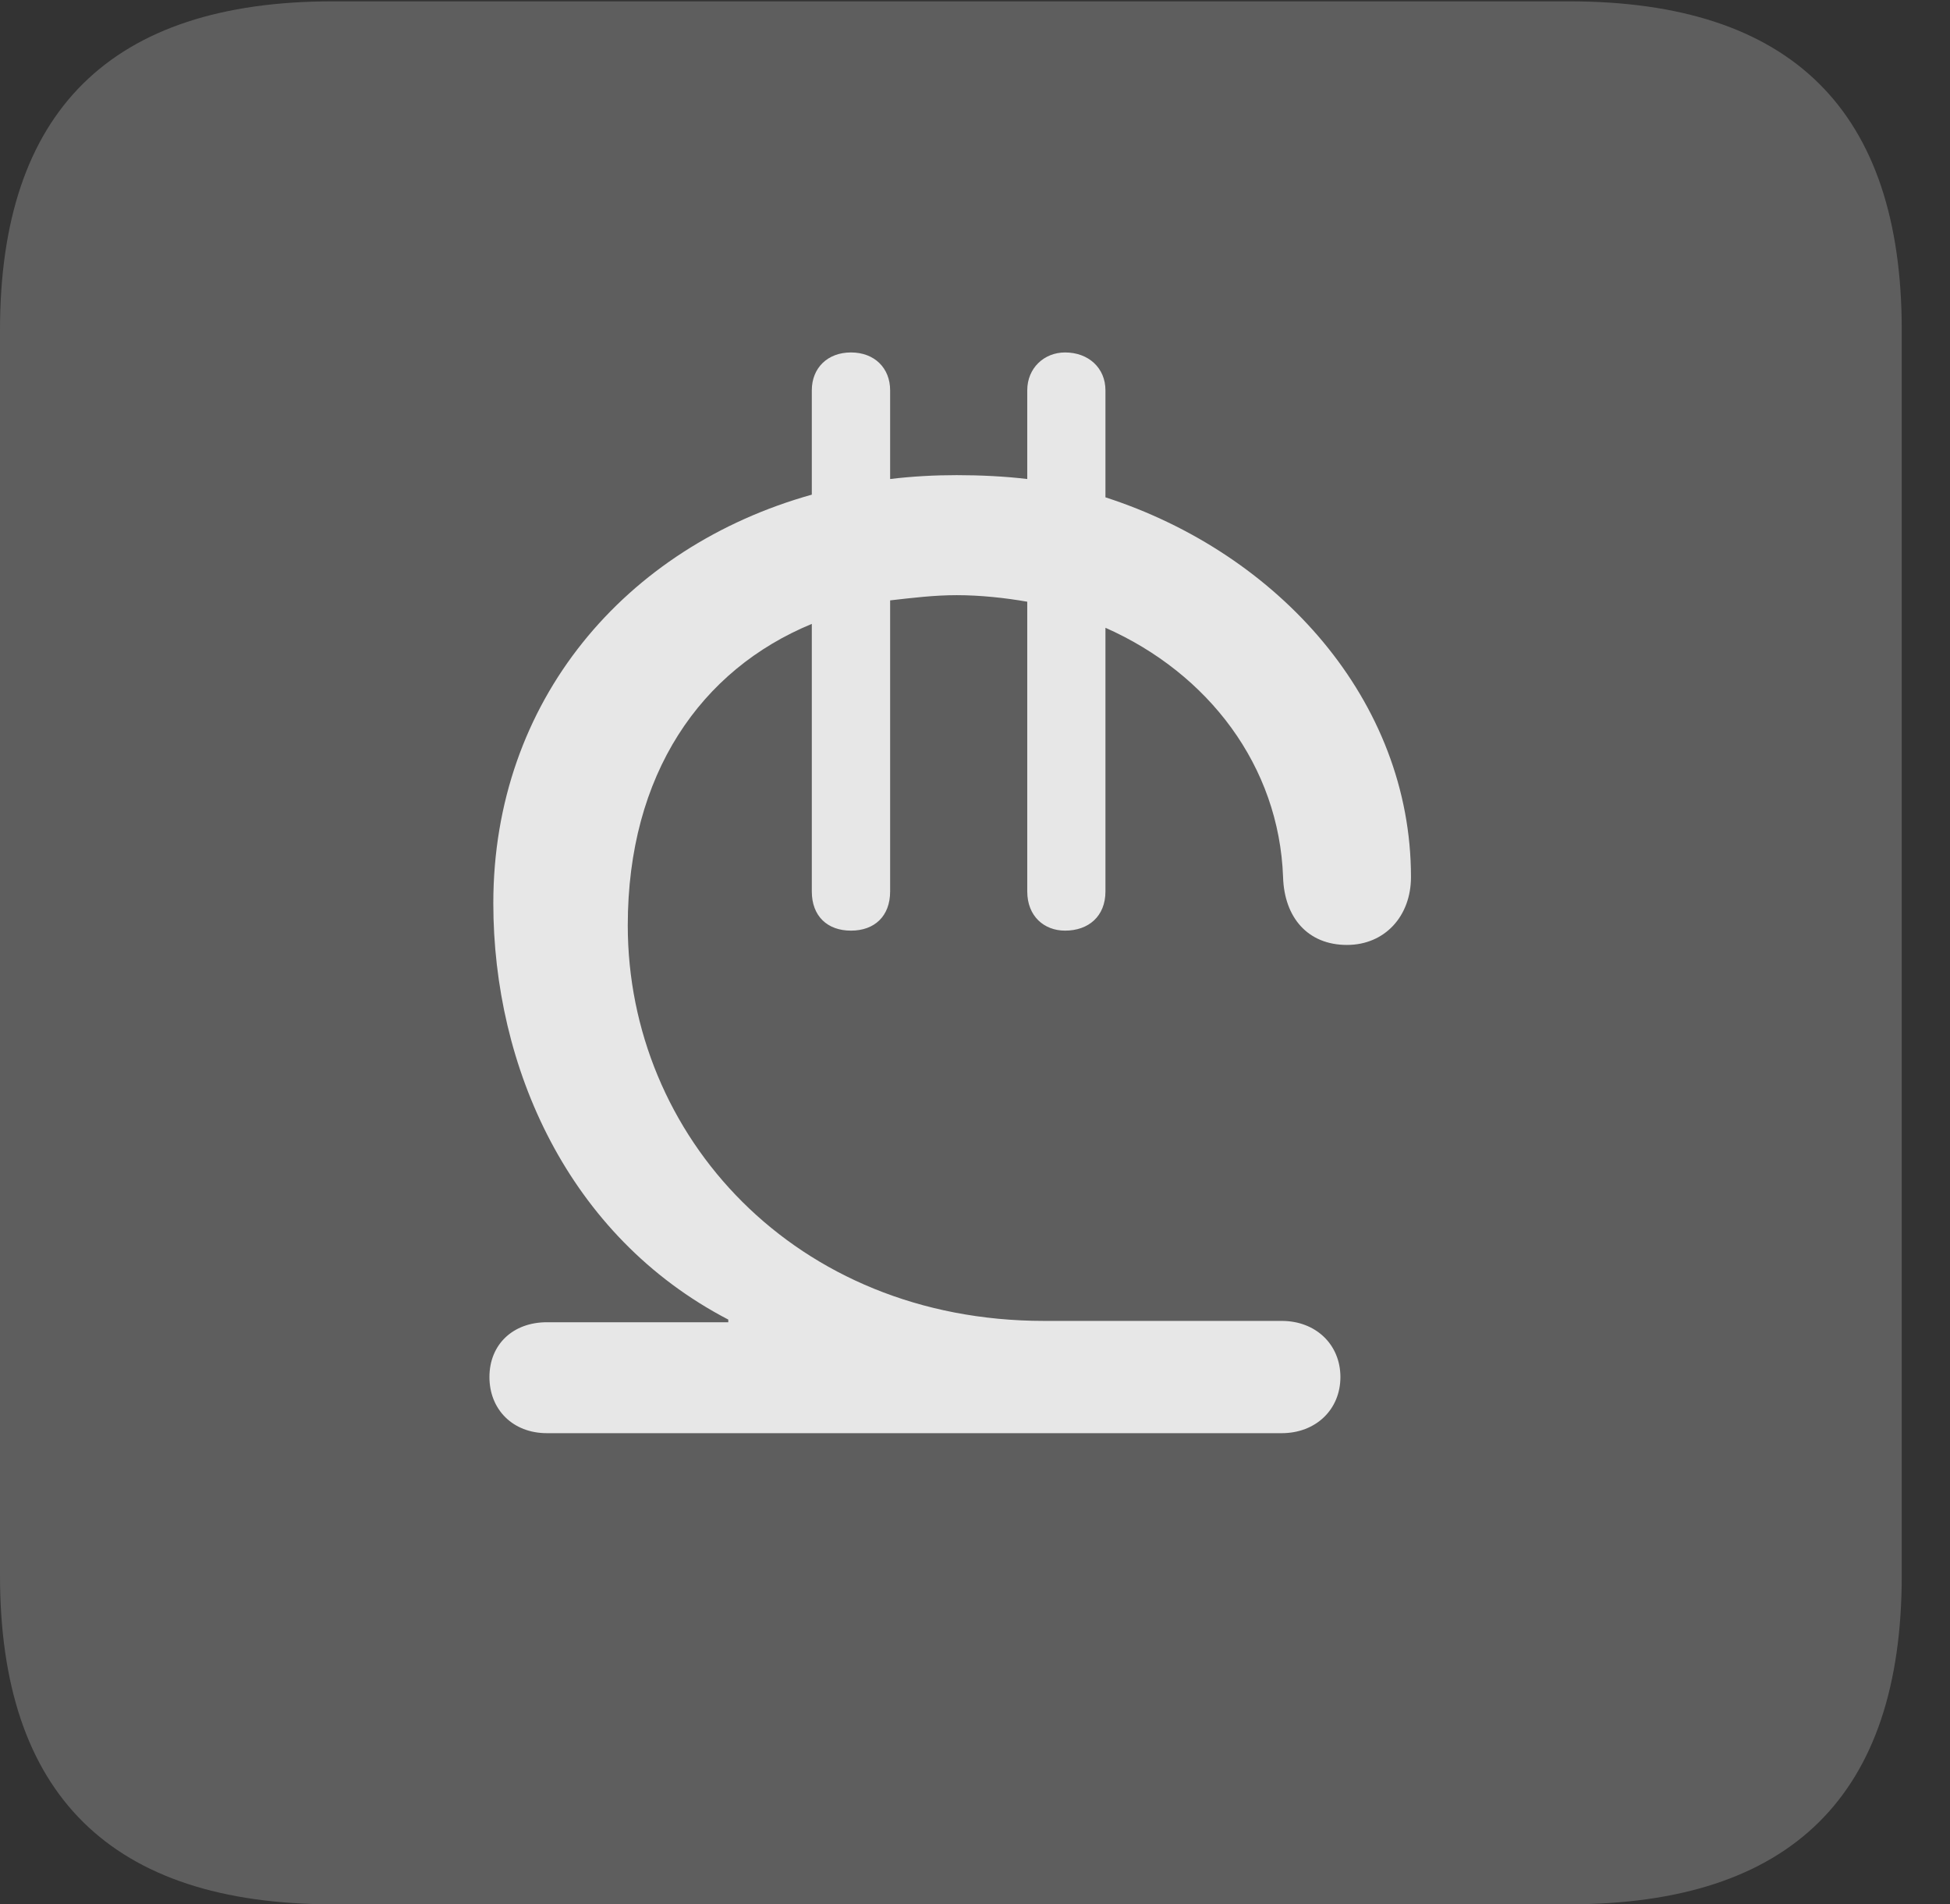 <?xml version="1.0" encoding="UTF-8"?>
<!--Generator: Apple Native CoreSVG 341-->
<!DOCTYPE svg
PUBLIC "-//W3C//DTD SVG 1.1//EN"
       "http://www.w3.org/Graphics/SVG/1.1/DTD/svg11.dtd">
<svg version="1.1" xmlns="http://www.w3.org/2000/svg" xmlns:xlink="http://www.w3.org/1999/xlink" viewBox="0 0 14.59 14.248">
 <rect x="0" y="0" width="14.59" height="14.248" fill="#333333" stroke="none"/>
 <g>
  <rect height="14.248" opacity="0" width="14.59" x="0" y="0"/>
  <path d="M2.49 14.248L11.738 14.248C13.408 14.248 14.229 13.428 14.229 11.787L14.229 2.471C14.229 0.83 13.408 0.01 11.738 0.01L2.49 0.01C0.83 0.01 0 0.83 0 2.471L0 11.787C0 13.428 0.83 14.248 2.49 14.248Z" fill="white" fill-opacity="0.212"/>
  <path d="M4.092 10.723C3.838 10.723 3.662 10.547 3.662 10.303C3.662 10.059 3.838 9.893 4.092 9.893L5.449 9.893L5.449 9.873C4.248 9.248 3.691 7.979 3.691 6.758C3.691 5.244 4.678 4.092 6.074 3.701L6.074 2.92C6.074 2.754 6.191 2.637 6.367 2.637C6.543 2.637 6.66 2.754 6.66 2.92L6.66 3.584C6.826 3.564 6.992 3.555 7.158 3.555C7.334 3.555 7.52 3.564 7.686 3.584L7.686 2.92C7.686 2.754 7.812 2.637 7.969 2.637C8.145 2.637 8.271 2.754 8.271 2.92L8.271 3.721C9.57 4.141 10.557 5.244 10.557 6.562C10.557 6.855 10.361 7.07 10.078 7.07C9.785 7.07 9.609 6.865 9.6 6.562C9.57 5.732 9.043 5.039 8.271 4.697L8.271 6.67C8.271 6.855 8.145 6.963 7.969 6.963C7.812 6.963 7.686 6.855 7.686 6.67L7.686 4.502C7.52 4.473 7.334 4.453 7.158 4.453C6.992 4.453 6.826 4.473 6.66 4.492L6.66 6.67C6.66 6.855 6.543 6.963 6.367 6.963C6.191 6.963 6.074 6.855 6.074 6.67L6.074 4.668C5.244 5.01 4.697 5.791 4.697 6.924C4.697 8.496 5.947 9.883 7.812 9.883L9.59 9.883C9.844 9.883 10.029 10.059 10.029 10.303C10.029 10.547 9.844 10.723 9.59 10.723Z" fill="white" fill-opacity="0.85"/>
 </g>
</svg>
